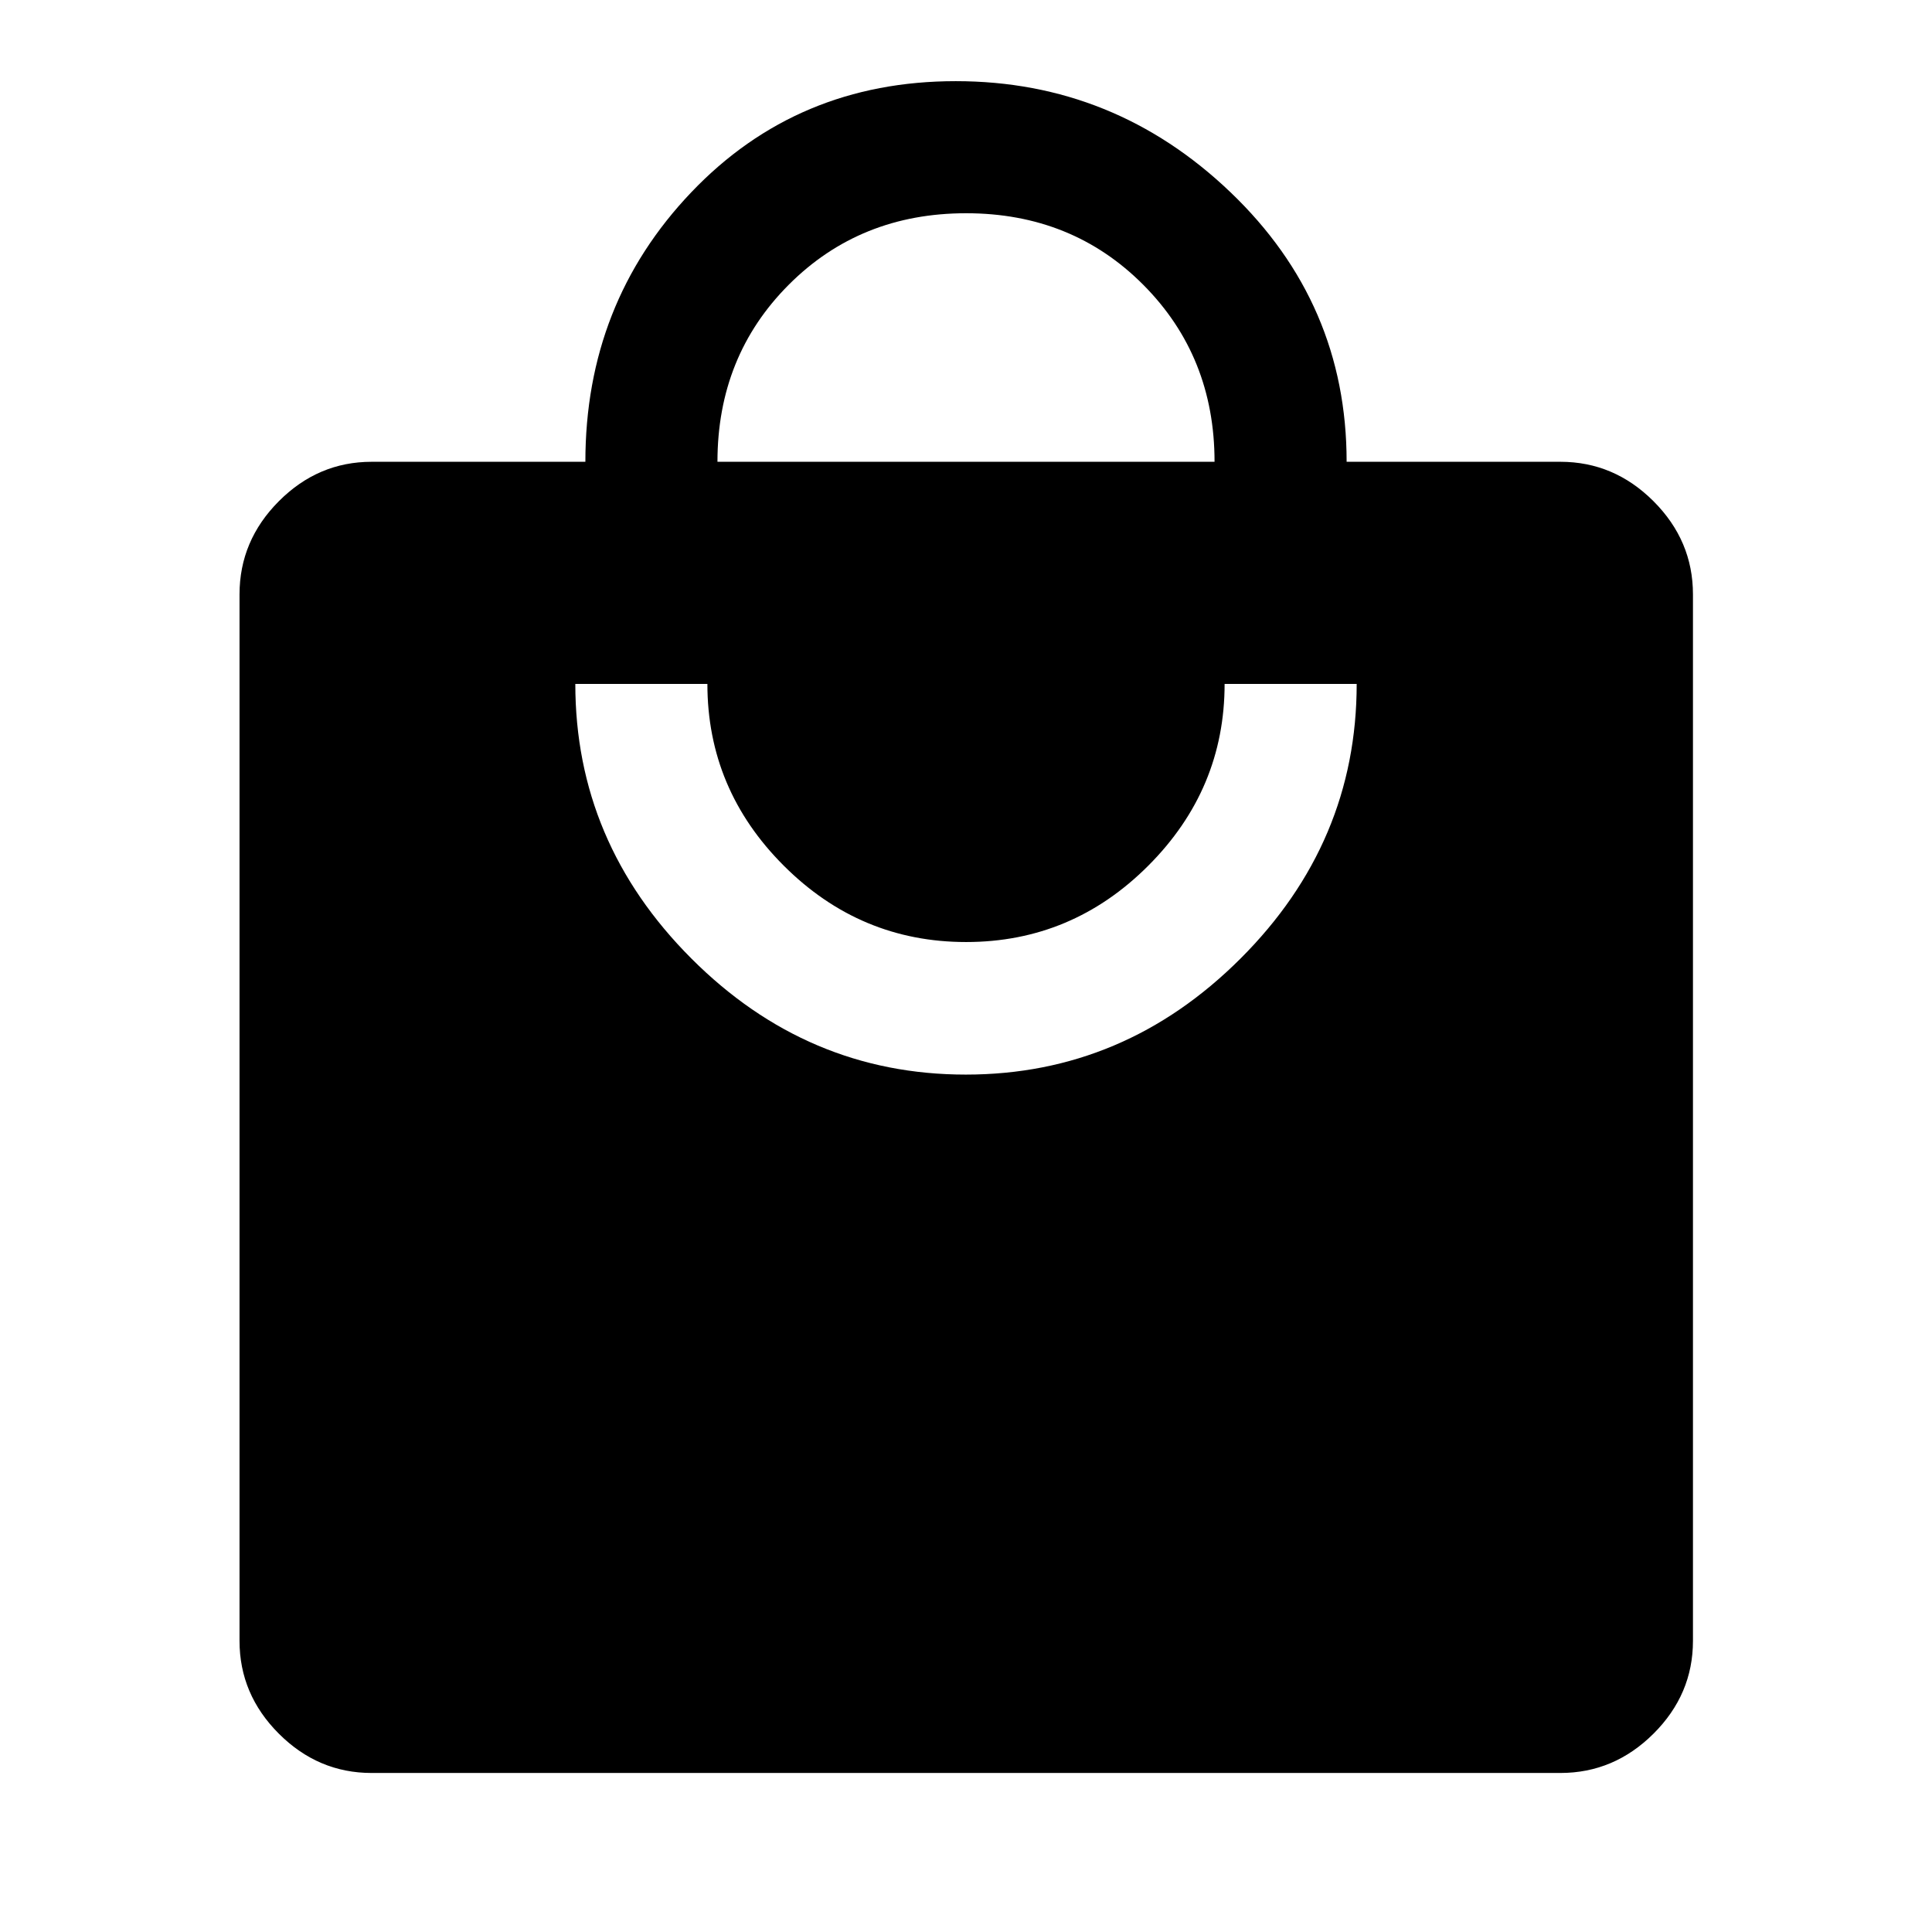<svg xmlns="http://www.w3.org/2000/svg" height="48" viewBox="0 -960 960 960" width="48"><path d="M184.65-79.02q-26.57 0-46.1-19.53t-19.53-46.1v-520.02q0-26.67 19.53-46.27t46.1-19.6h106.22q0-78.7 52.63-133.92 52.62-55.21 131.41-55.21 78.79 0 136.5 55.19 57.72 55.19 57.72 133.94h106.22q26.66 0 46.27 19.6 19.6 19.6 19.6 46.27v520.02q0 26.57-19.6 46.1-19.61 19.53-46.27 19.53h-590.7Zm295.26-347.02q78.79 0 136.5-57.66 57.72-57.65 57.72-136.47H608.5q0 52.34-37.9 90.3-37.9 37.96-90.54 37.96-52.65 0-90.6-37.93-37.96-37.92-37.96-90.33h-65.63q0 78.69 57.63 136.41 57.62 57.72 136.41 57.72ZM356.5-730.54h247q0-52.35-35.4-87.93-35.4-35.57-88.04-35.57-52.65 0-88.1 35.49-35.46 35.5-35.46 88.01Z"/></svg>